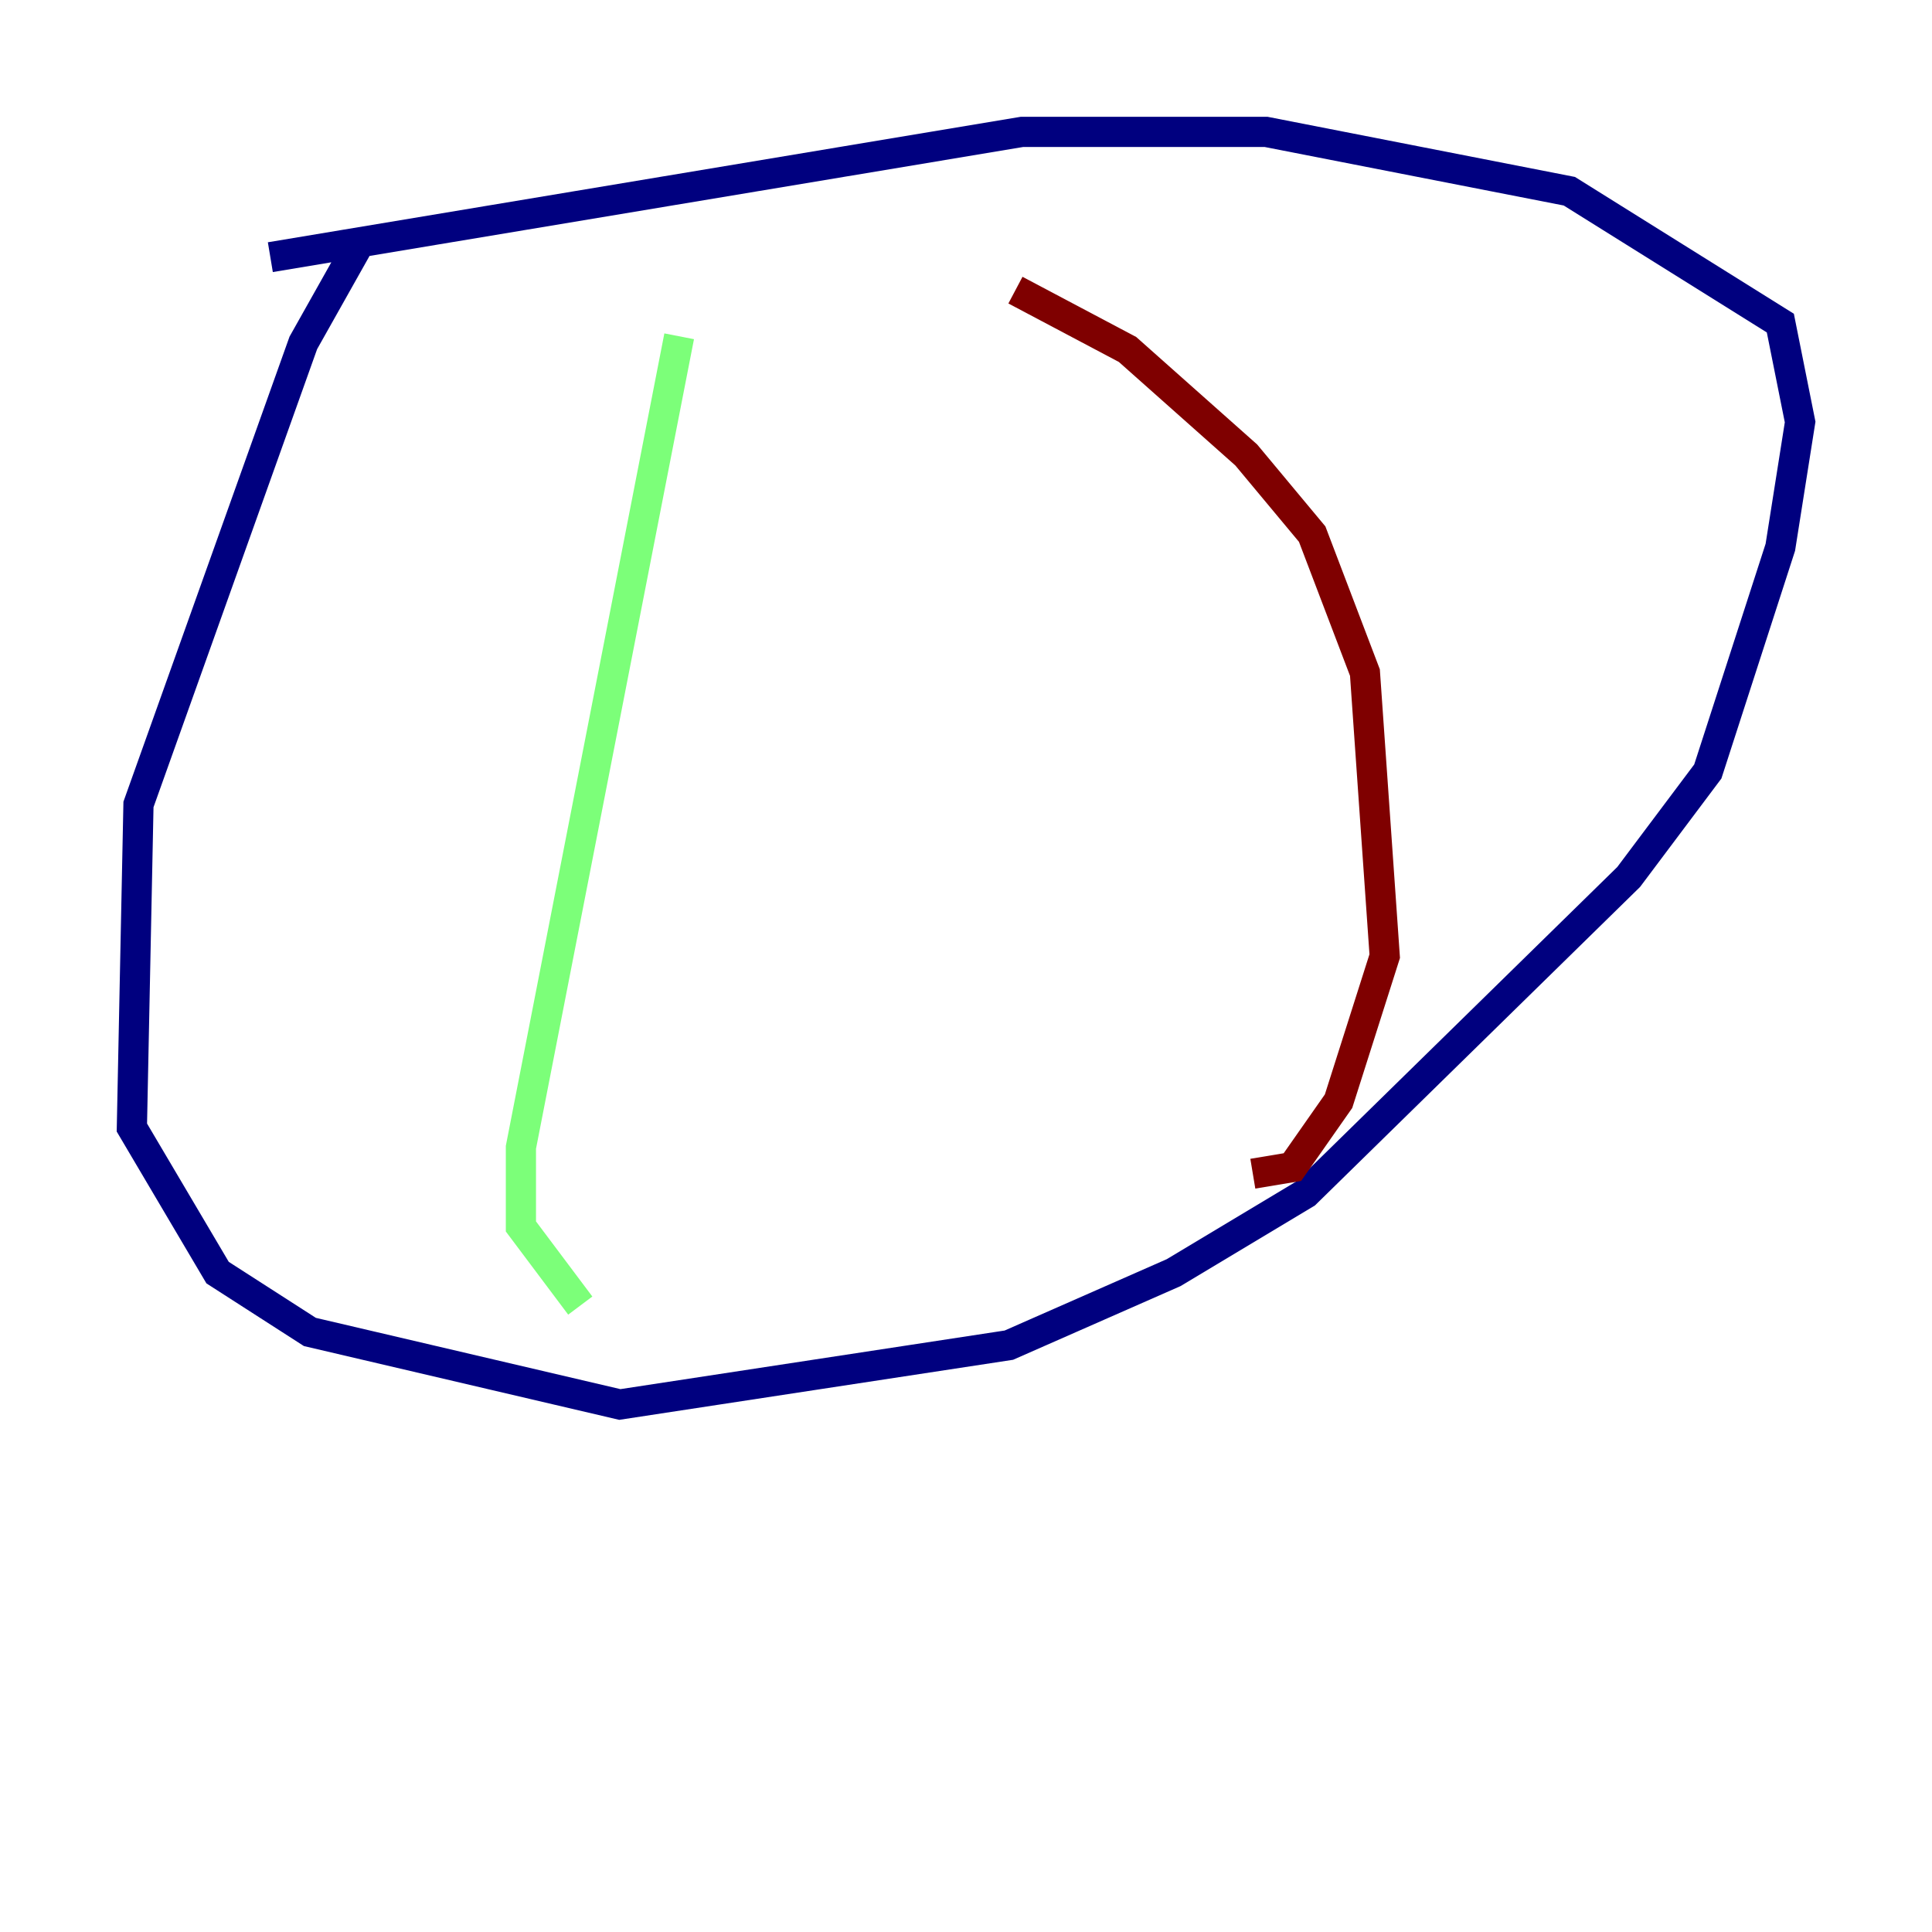 <?xml version="1.0" encoding="utf-8" ?>
<svg baseProfile="tiny" height="128" version="1.2" viewBox="0,0,128,128" width="128" xmlns="http://www.w3.org/2000/svg" xmlns:ev="http://www.w3.org/2001/xml-events" xmlns:xlink="http://www.w3.org/1999/xlink"><defs /><polyline fill="none" points="24.027,15.727 20.096,22.717 9.174,53.297 8.737,74.703 14.416,84.314 20.532,88.246 41.065,93.051 66.84,89.12 77.761,84.314 86.498,79.072 107.904,58.102 113.147,51.113 117.952,36.259 119.263,27.959 117.952,21.406 103.973,12.669 83.877,8.737 67.713,8.737 17.911,17.038" stroke="#00007f" stroke-width="2" /><polyline fill="none" points="44.997,22.28 34.512,76.014 34.512,81.256 38.444,86.498" stroke="#7cff79" stroke-width="2" /><polyline fill="none" points="67.276,19.222 74.703,23.154 82.567,30.143 86.935,35.386 90.43,44.56 91.741,63.345 88.683,72.956 85.625,77.324 83.003,77.761" stroke="#7f0000" stroke-width="2" /></svg>